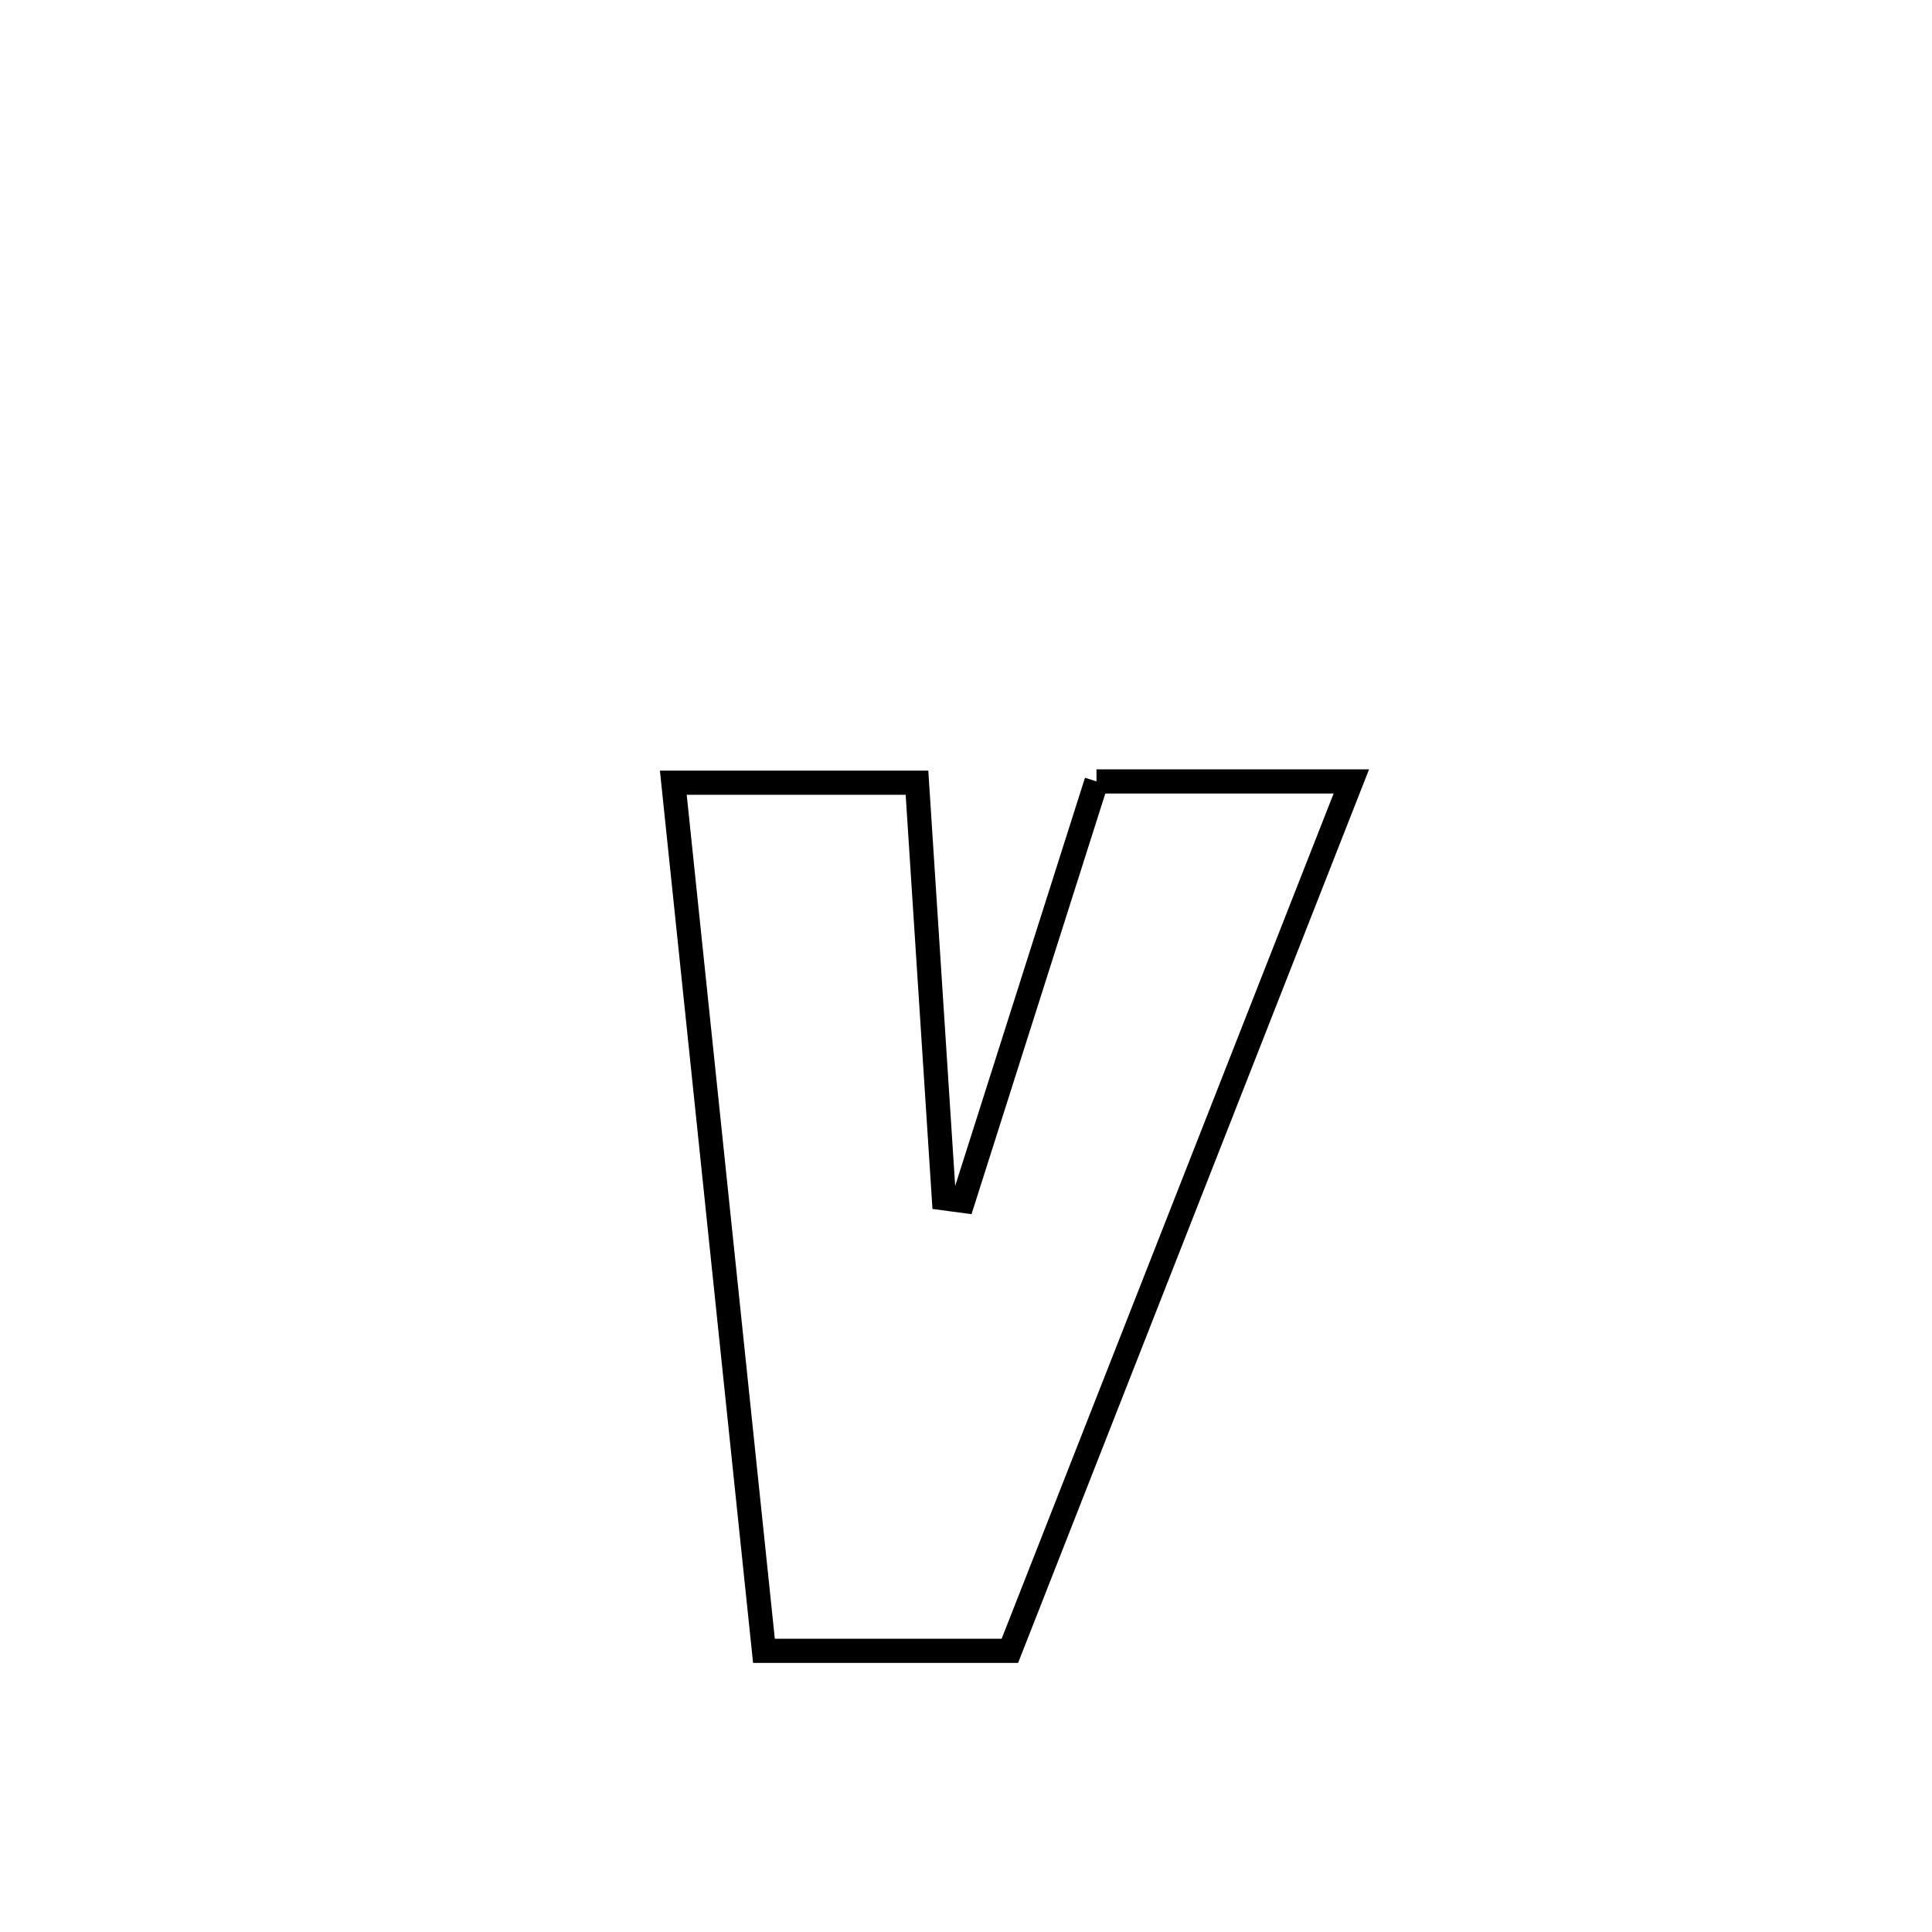 <svg xmlns="http://www.w3.org/2000/svg" viewBox="0.0 0.0 24.0 24.0" height="200px" width="200px"><path fill="none" stroke="black" stroke-width=".3" stroke-opacity="1.0"  filling="0" d="M13.621 9.707 L13.621 9.707 C14.676 9.707 15.732 9.707 16.787 9.707 L16.787 9.707 C16.08 11.507 15.373 13.307 14.666 15.107 C13.959 16.907 13.252 18.707 12.545 20.507 L12.545 20.507 C11.526 20.507 10.508 20.507 9.49 20.507 L9.49 20.507 C9.302 18.709 9.114 16.912 8.927 15.115 C8.739 13.317 8.551 11.52 8.364 9.723 L8.364 9.723 C9.373 9.723 10.382 9.723 11.391 9.723 L11.391 9.723 C11.502 11.443 11.613 13.164 11.725 14.885 L11.725 14.885 C11.804 14.895 11.884 14.906 11.964 14.917 L11.964 14.917 C12.516 13.18 13.068 11.443 13.621 9.707 L13.621 9.707"></path></svg>
